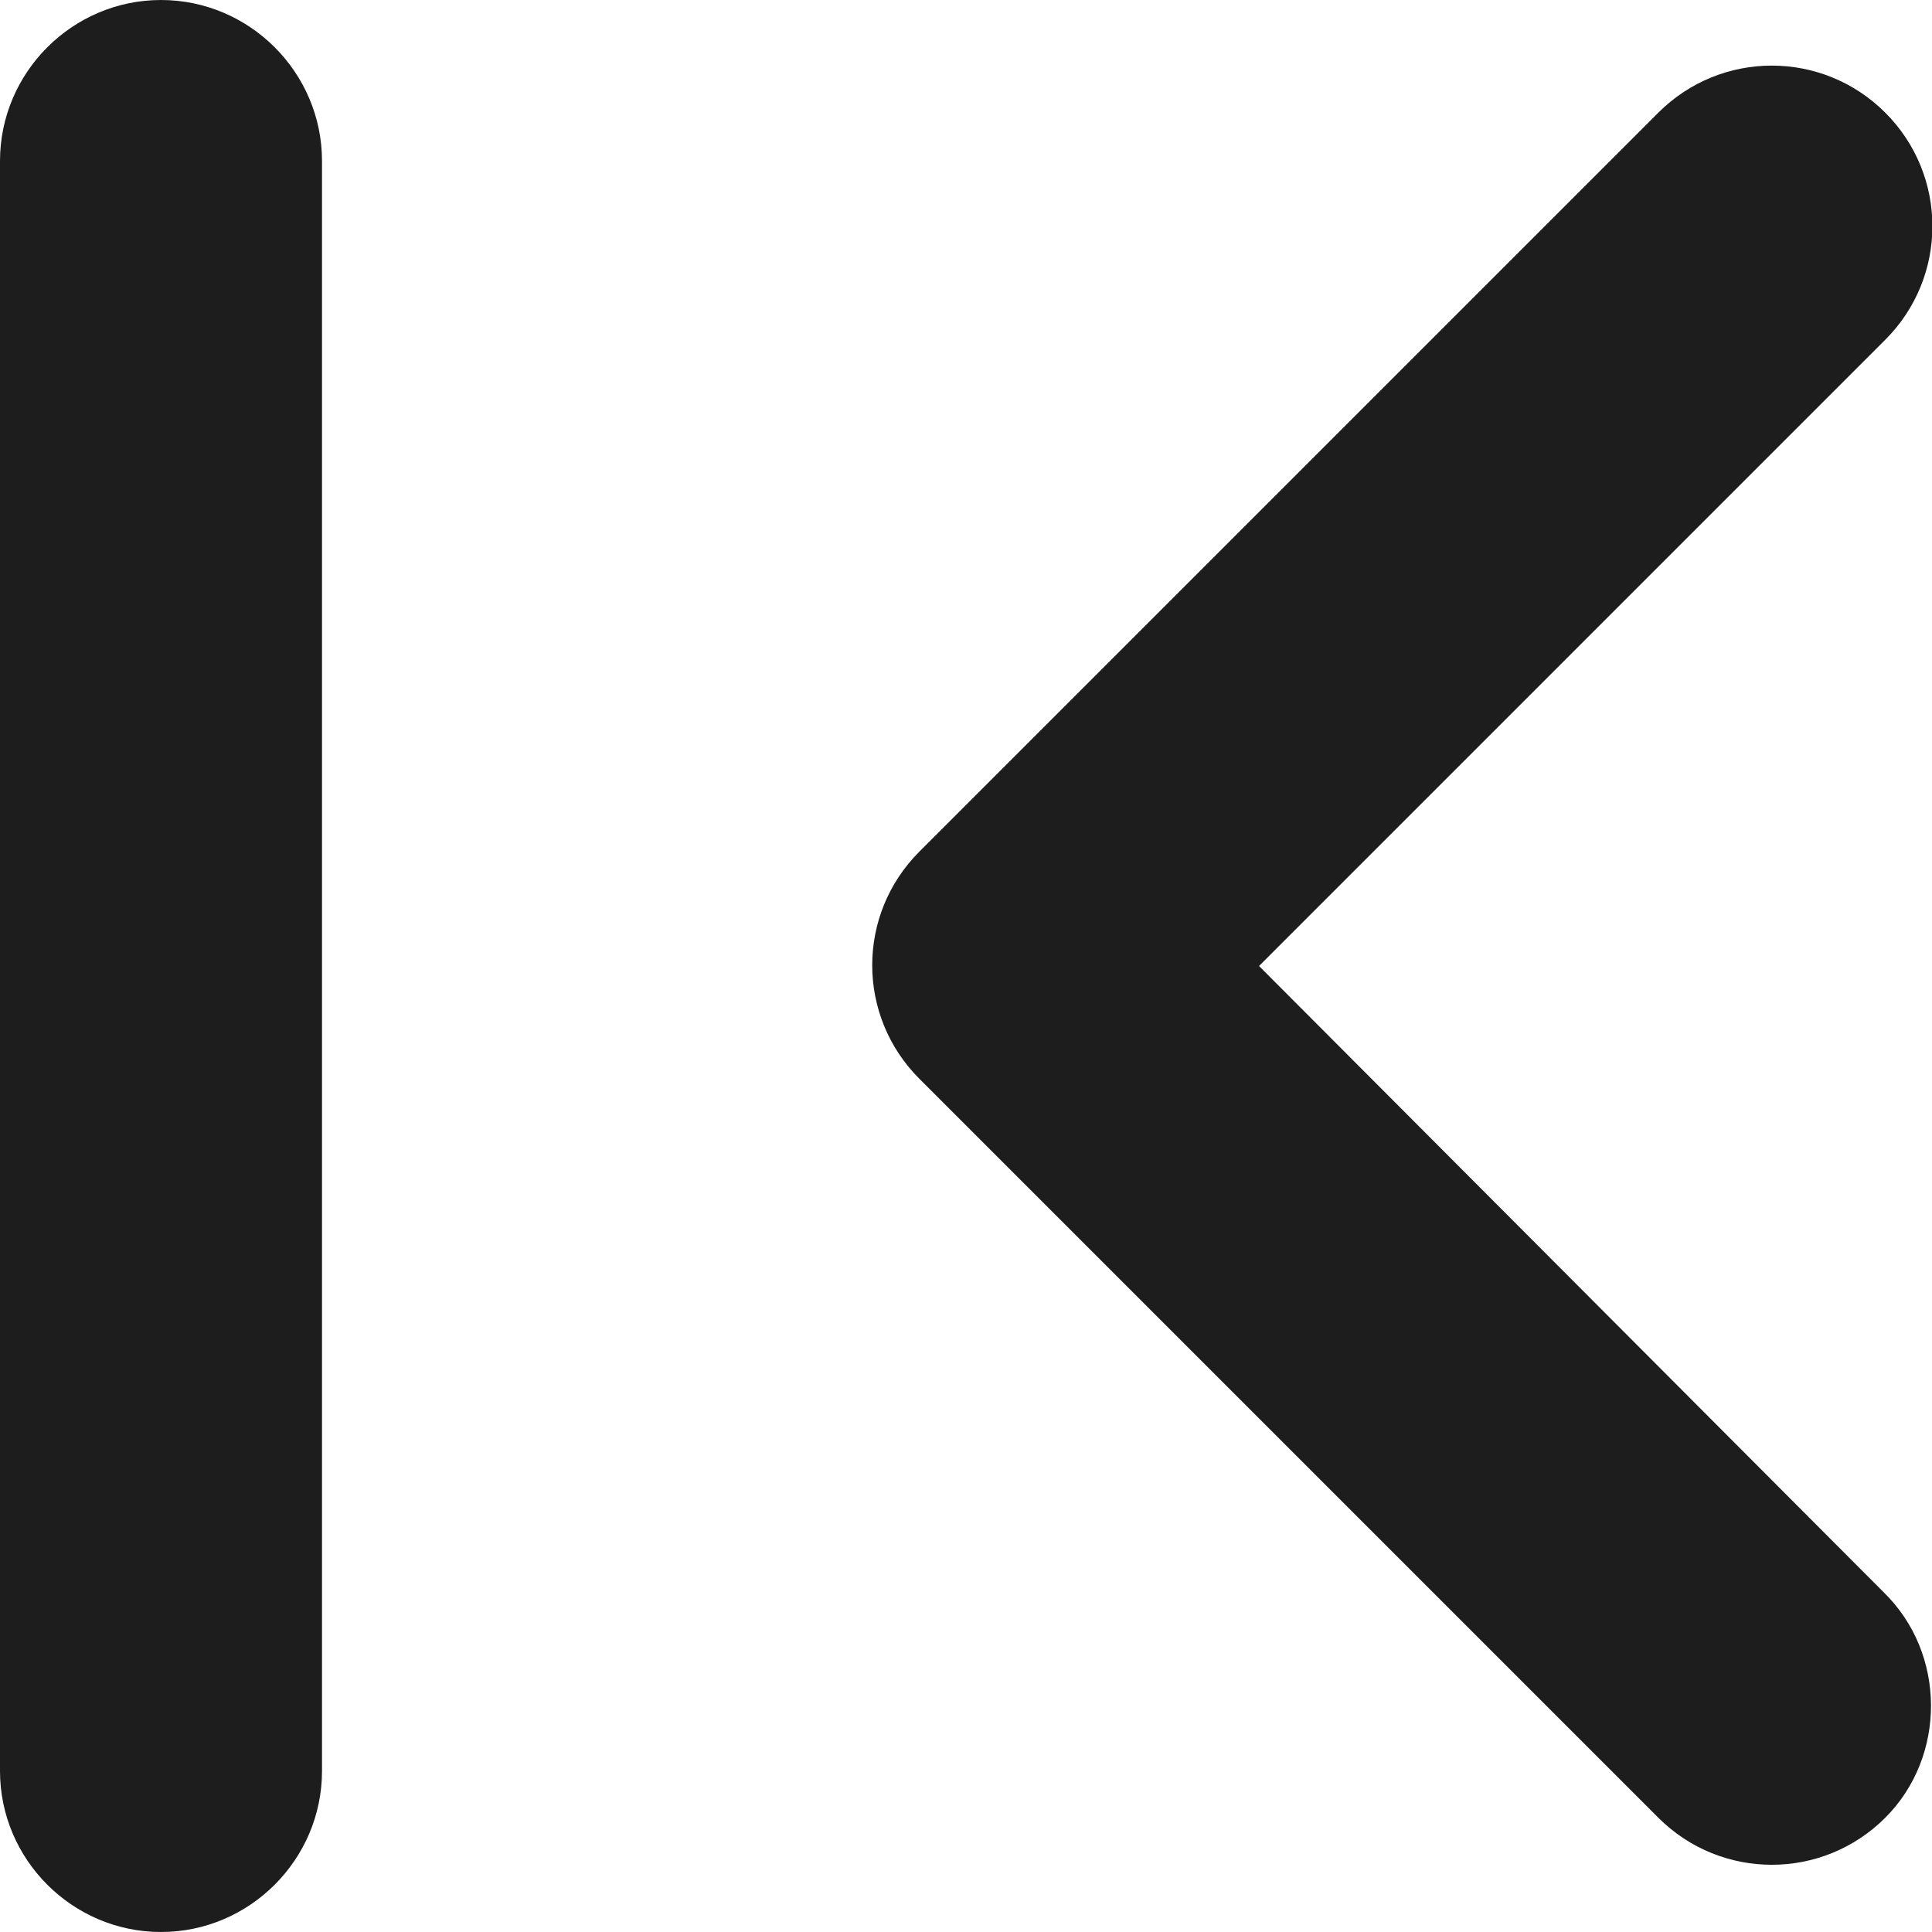 <?xml version="1.0" encoding="UTF-8"?>
<svg width="12px" height="12px" viewBox="0 0 12 12" version="1.1" xmlns="http://www.w3.org/2000/svg" xmlns:xlink="http://www.w3.org/1999/xlink">
    <!-- Generator: Sketch 52.5 (67469) - http://www.bohemiancoding.com/sketch -->
    <title>first_page</title>
    <desc>Created with Sketch.</desc>
    <g id="Icons" stroke="none" stroke-width="1" fill="none" fill-rule="evenodd">
        <g id="Rounded" transform="translate(-174, -3482)">
            <g id="Navigation" transform="translate(100, 3378)">
                <g id="-Round-/-Navigation-/-first_page" transform="translate(68, 98)">
                    <g>
                        <polygon id="Path" opacity="0.87" points="24 0 24 24 0 24 0 0"></polygon>
                        <path d="M17.7,15.89 L13.82,12 L17.71,8.11 C18.1,7.72 18.1,7.09 17.71,6.7 C17.32,6.31 16.69,6.31 16.3,6.7 L11.71,11.29 C11.32,11.68 11.32,12.31 11.71,12.7 L16.3,17.29 C16.69,17.68 17.32,17.68 17.71,17.29 C18.09,16.91 18.09,16.27 17.7,15.89 Z M7,6 C7.55,6 8,6.45 8,7 L8,17 C8,17.55 7.55,18 7,18 C6.45,18 6,17.55 6,17 L6,7 C6,6.45 6.45,6 7,6 Z" id="🔹-Icon-Color" fill="#1D1D1D"></path>
                    </g>
                </g>
            </g>
        </g>
    </g>
</svg>